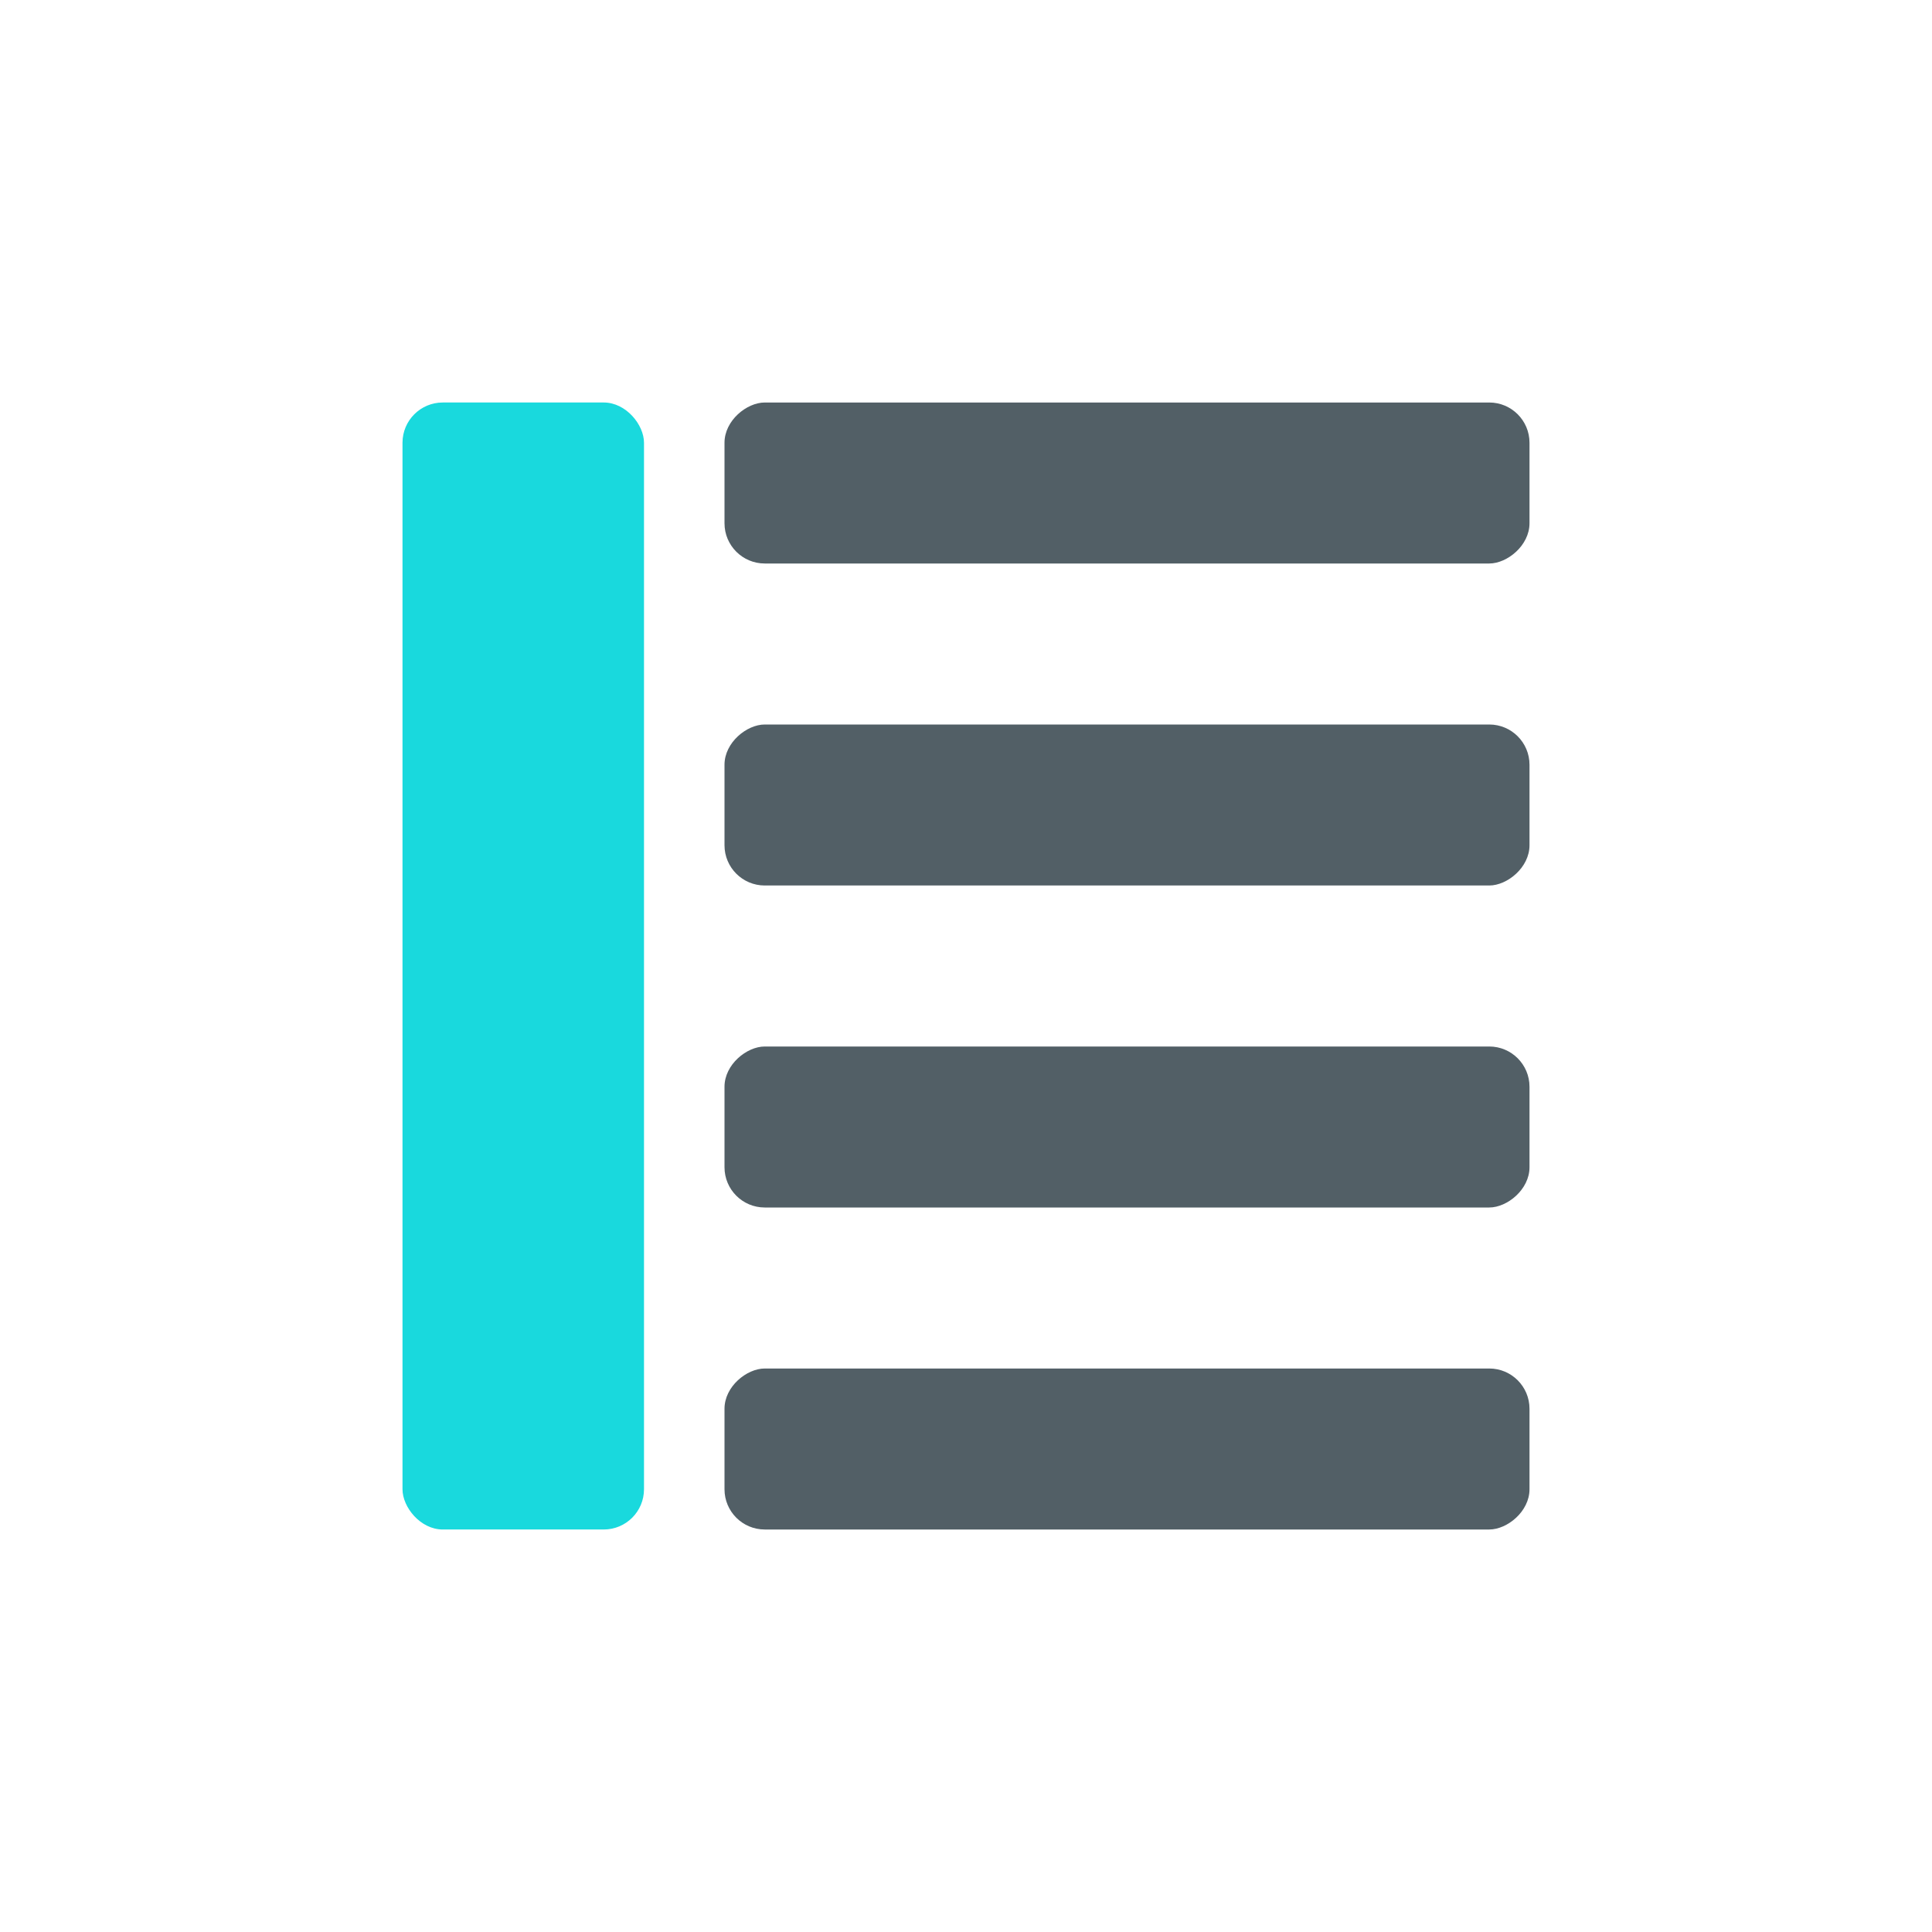 <svg width="24" height="24" viewBox="0 0 24 24" fill="none" xmlns="http://www.w3.org/2000/svg">
<rect x="5" y="5" width="3" height="14" rx="0.5" fill="#19D9DD"/>
<rect x="19" y="5" width="2" height="10" rx="0.5" transform="rotate(90 19 5)" fill="#525F66"/>
<rect x="19" y="9" width="2" height="10" rx="0.5" transform="rotate(90 19 9)" fill="#525F66"/>
<rect x="19" y="13" width="2" height="10" rx="0.5" transform="rotate(90 19 13)" fill="#525F66"/>
<rect x="19" y="17" width="2" height="10" rx="0.5" transform="rotate(90 19 17)" fill="#525F66"/>
</svg>
